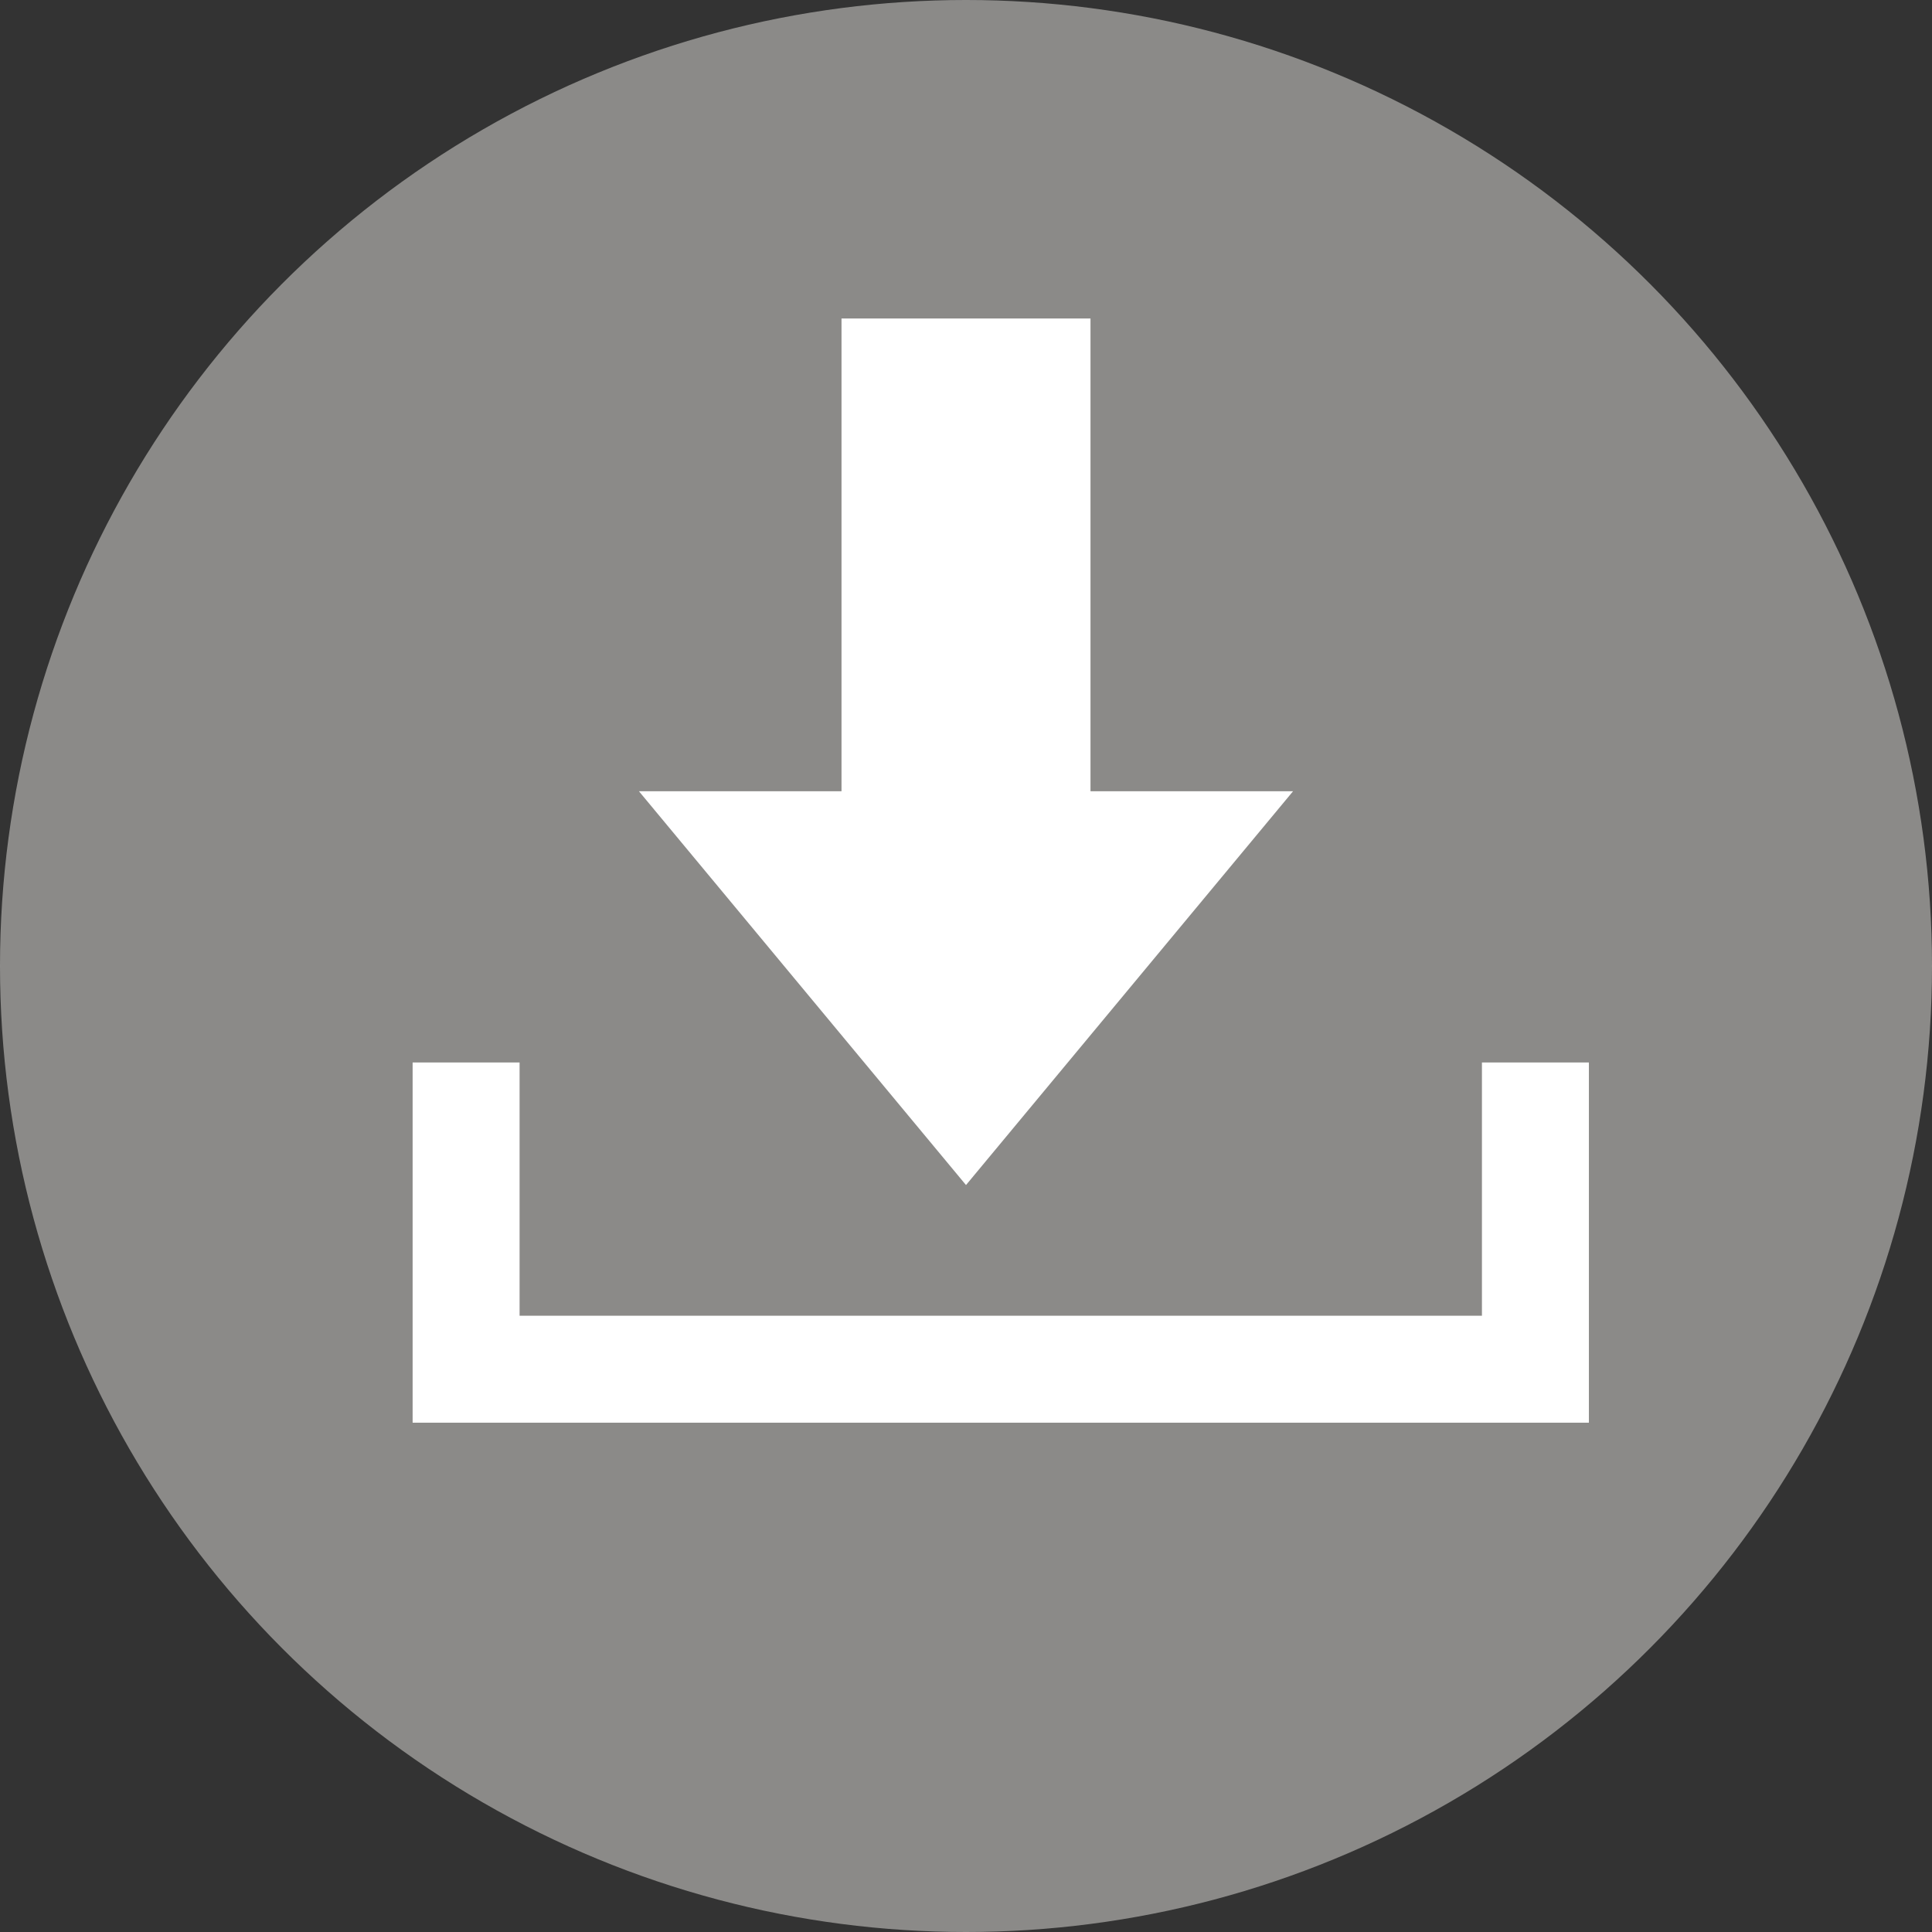 <?xml version="1.0" encoding="UTF-8"?>
<svg id="Layer_2" data-name="Layer 2" xmlns="http://www.w3.org/2000/svg" viewBox="0 0 90.32 90.32">
  <rect x="0" y="0" width="90.32" height="90.32" fill="#333333" stroke="none"/>
  <defs>
    <style>
      .cls-1 {
        fill: none;
        stroke: #fff;
        stroke-miterlimit: 10;
        stroke-width: 5px;
      }

      .cls-2 {
        fill: #e5e2df;
        opacity: .5;
      }

      .cls-2, .cls-3 {
        stroke-width: 0px;
      }

      .cls-3 {
        fill: #fff;
      }
    </style>
  </defs>
  <g id="Layer_1-2" data-name="Layer 1">
    <g>
      <circle class="cls-2" cx="45.16" cy="45.16" r="45.16"/>
      <polygon class="cls-3" points="50.98 36.99 50.98 14.89 39.34 14.89 39.34 36.99 29.87 36.99 45.16 55.4 60.45 36.99 50.98 36.99"/>
      <polyline class="cls-1" points="21.79 49.67 21.79 64.01 71.78 64.01 71.78 49.67"/>
    </g>
  </g>
</svg>